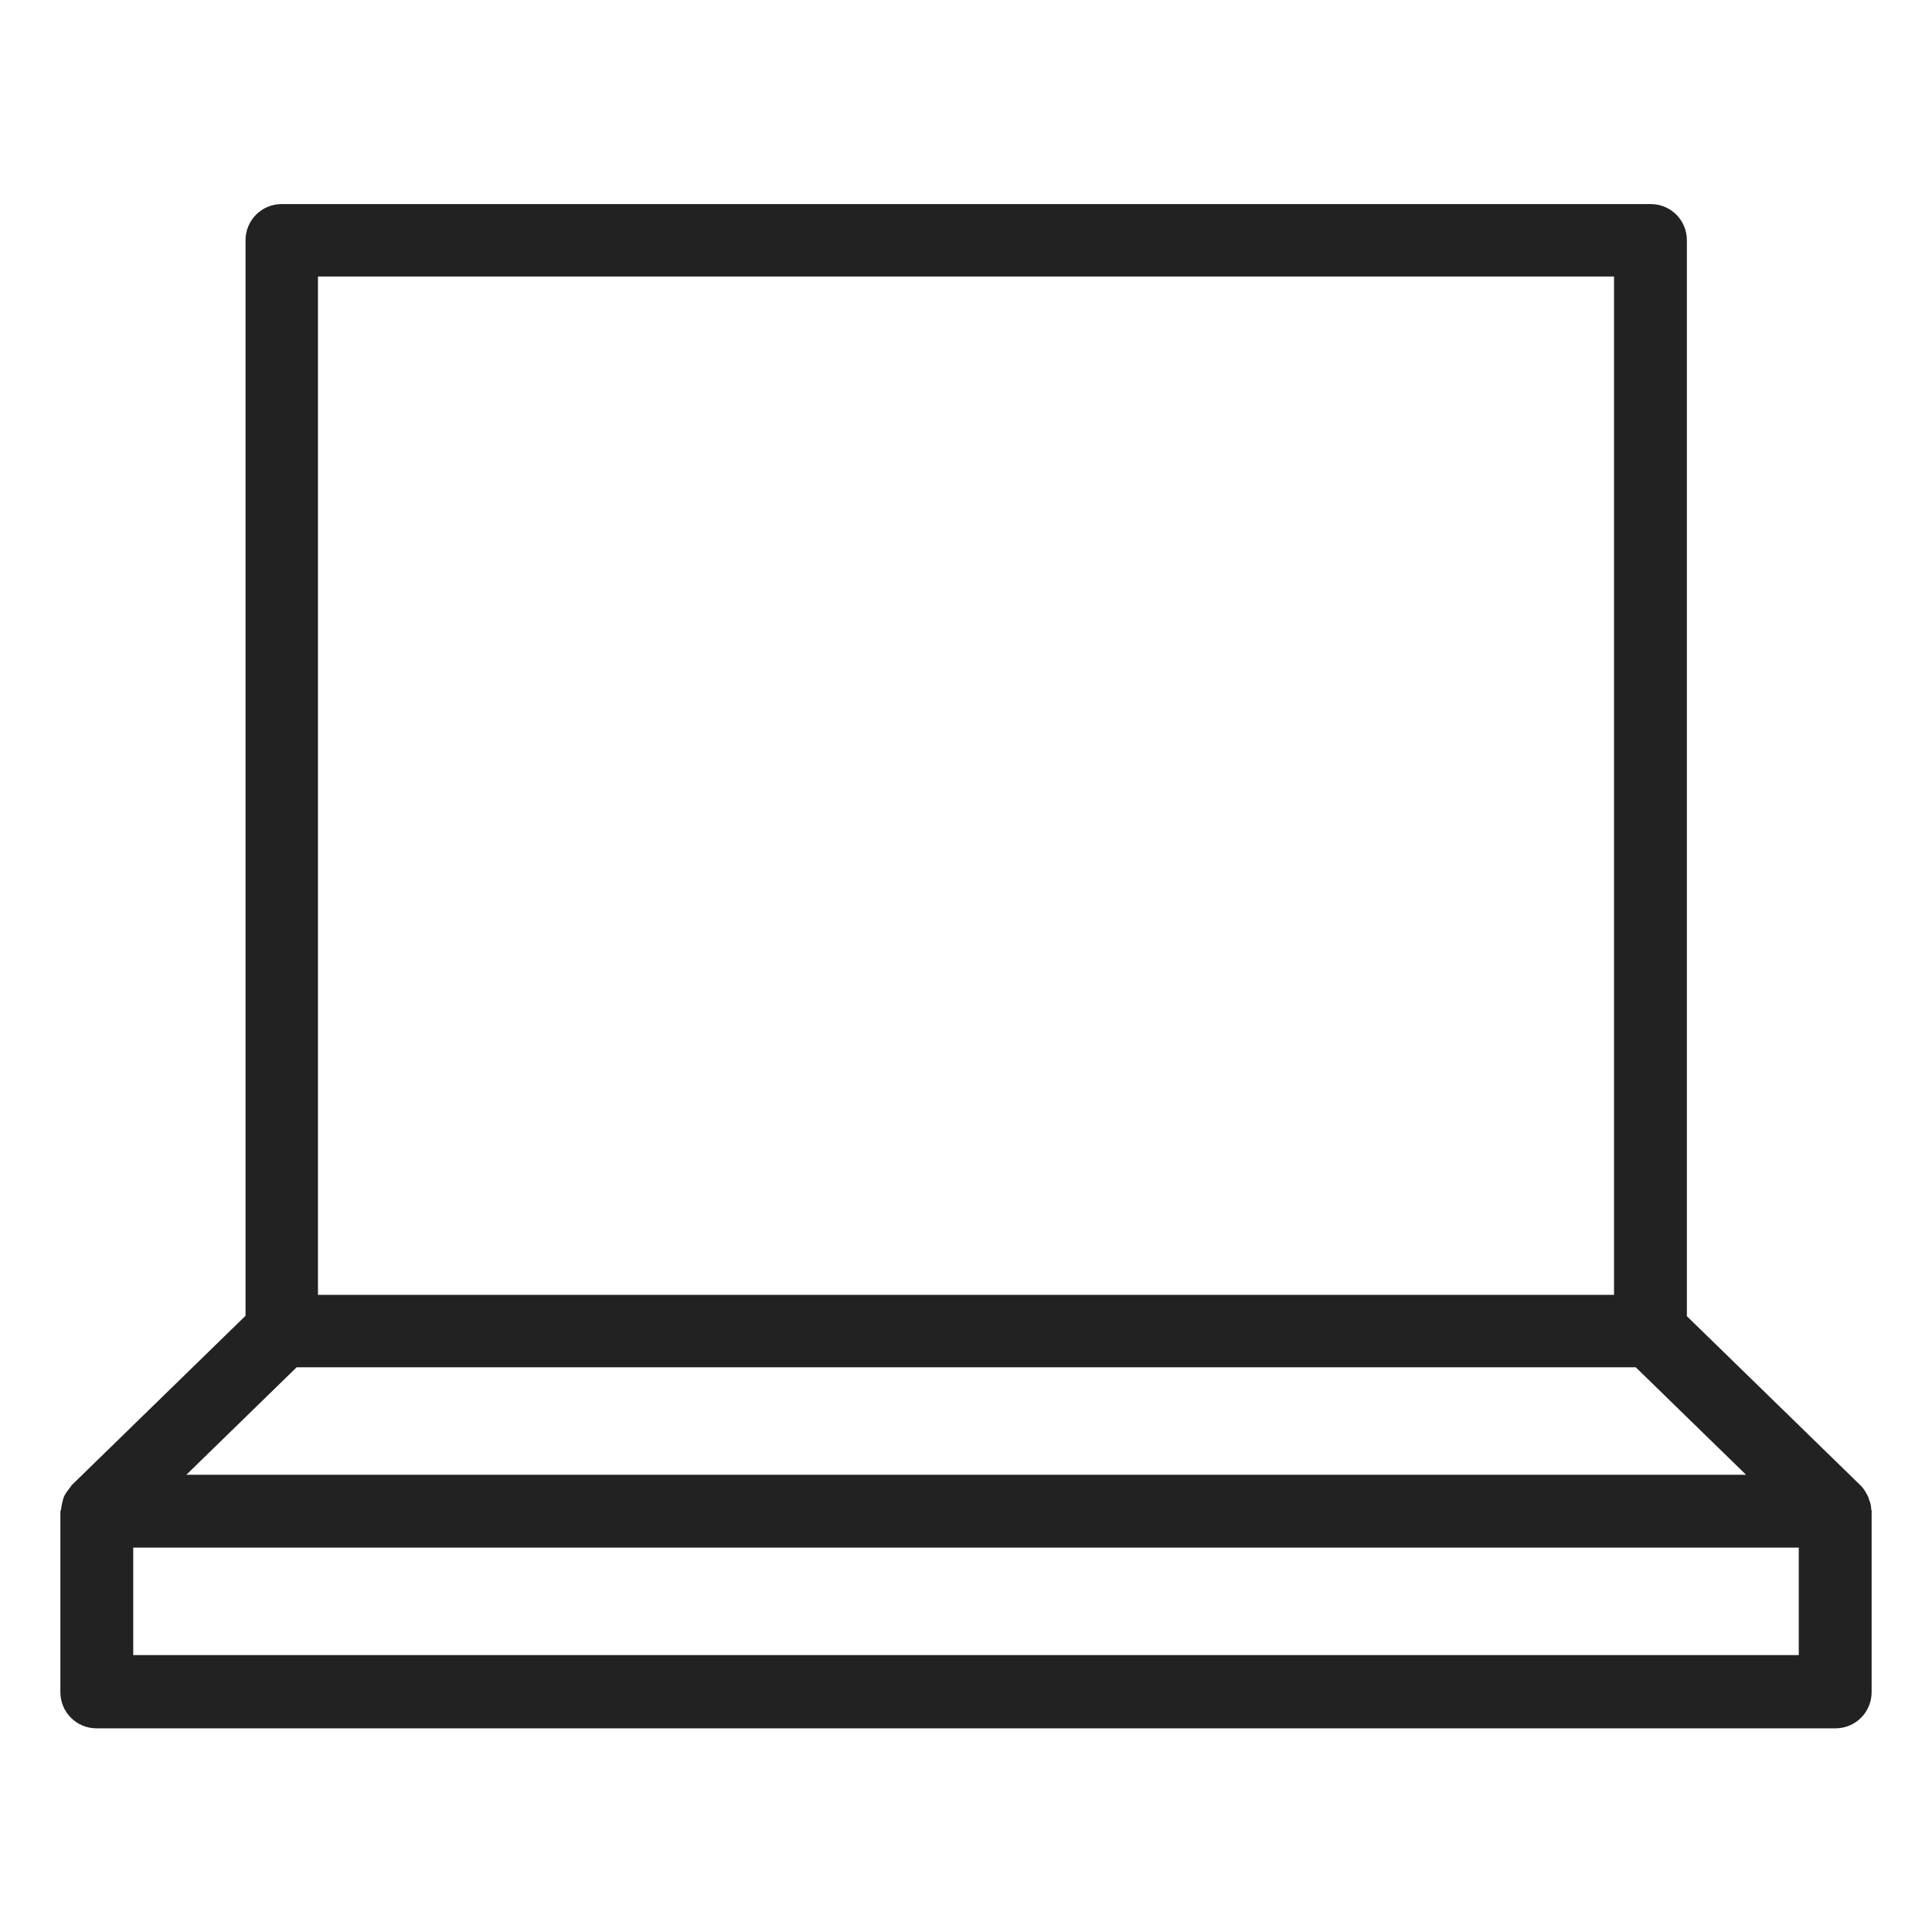 <svg width="48" height="48" viewBox="0 0 48 48" fill="none" xmlns="http://www.w3.org/2000/svg">
<g id="laptop_L 1">
<path id="Vector" d="M46.49 37.51C46.49 37.42 46.47 37.33 46.43 37.24C46.43 37.22 46.42 37.2 46.41 37.18C46.36 37.08 46.31 36.99 46.23 36.91L41.91 32.7V5.97C41.91 5.47 41.51 5.07 41.01 5.07H7C6.5 5.07 6.1 5.47 6.1 5.97V32.69L1.78 36.9C1.78 36.9 1.75 36.95 1.73 36.97C1.68 37.03 1.64 37.09 1.6 37.16C1.58 37.2 1.57 37.24 1.56 37.28C1.54 37.34 1.53 37.41 1.52 37.48C1.52 37.51 1.5 37.53 1.5 37.56V42.04C1.5 42.54 1.9 42.94 2.4 42.94H45.6C46.1 42.94 46.5 42.54 46.5 42.04V37.56C46.5 37.56 46.5 37.54 46.5 37.52L46.49 37.51ZM7.9 6.87H40.1V32.17H7.9V6.87ZM7.36 33.97H40.64L43.38 36.64H4.63L7.37 33.97H7.36ZM44.68 41.12H3.31V38.45H44.69V41.12H44.68Z" fill="#222222"/>
</g>
</svg>
